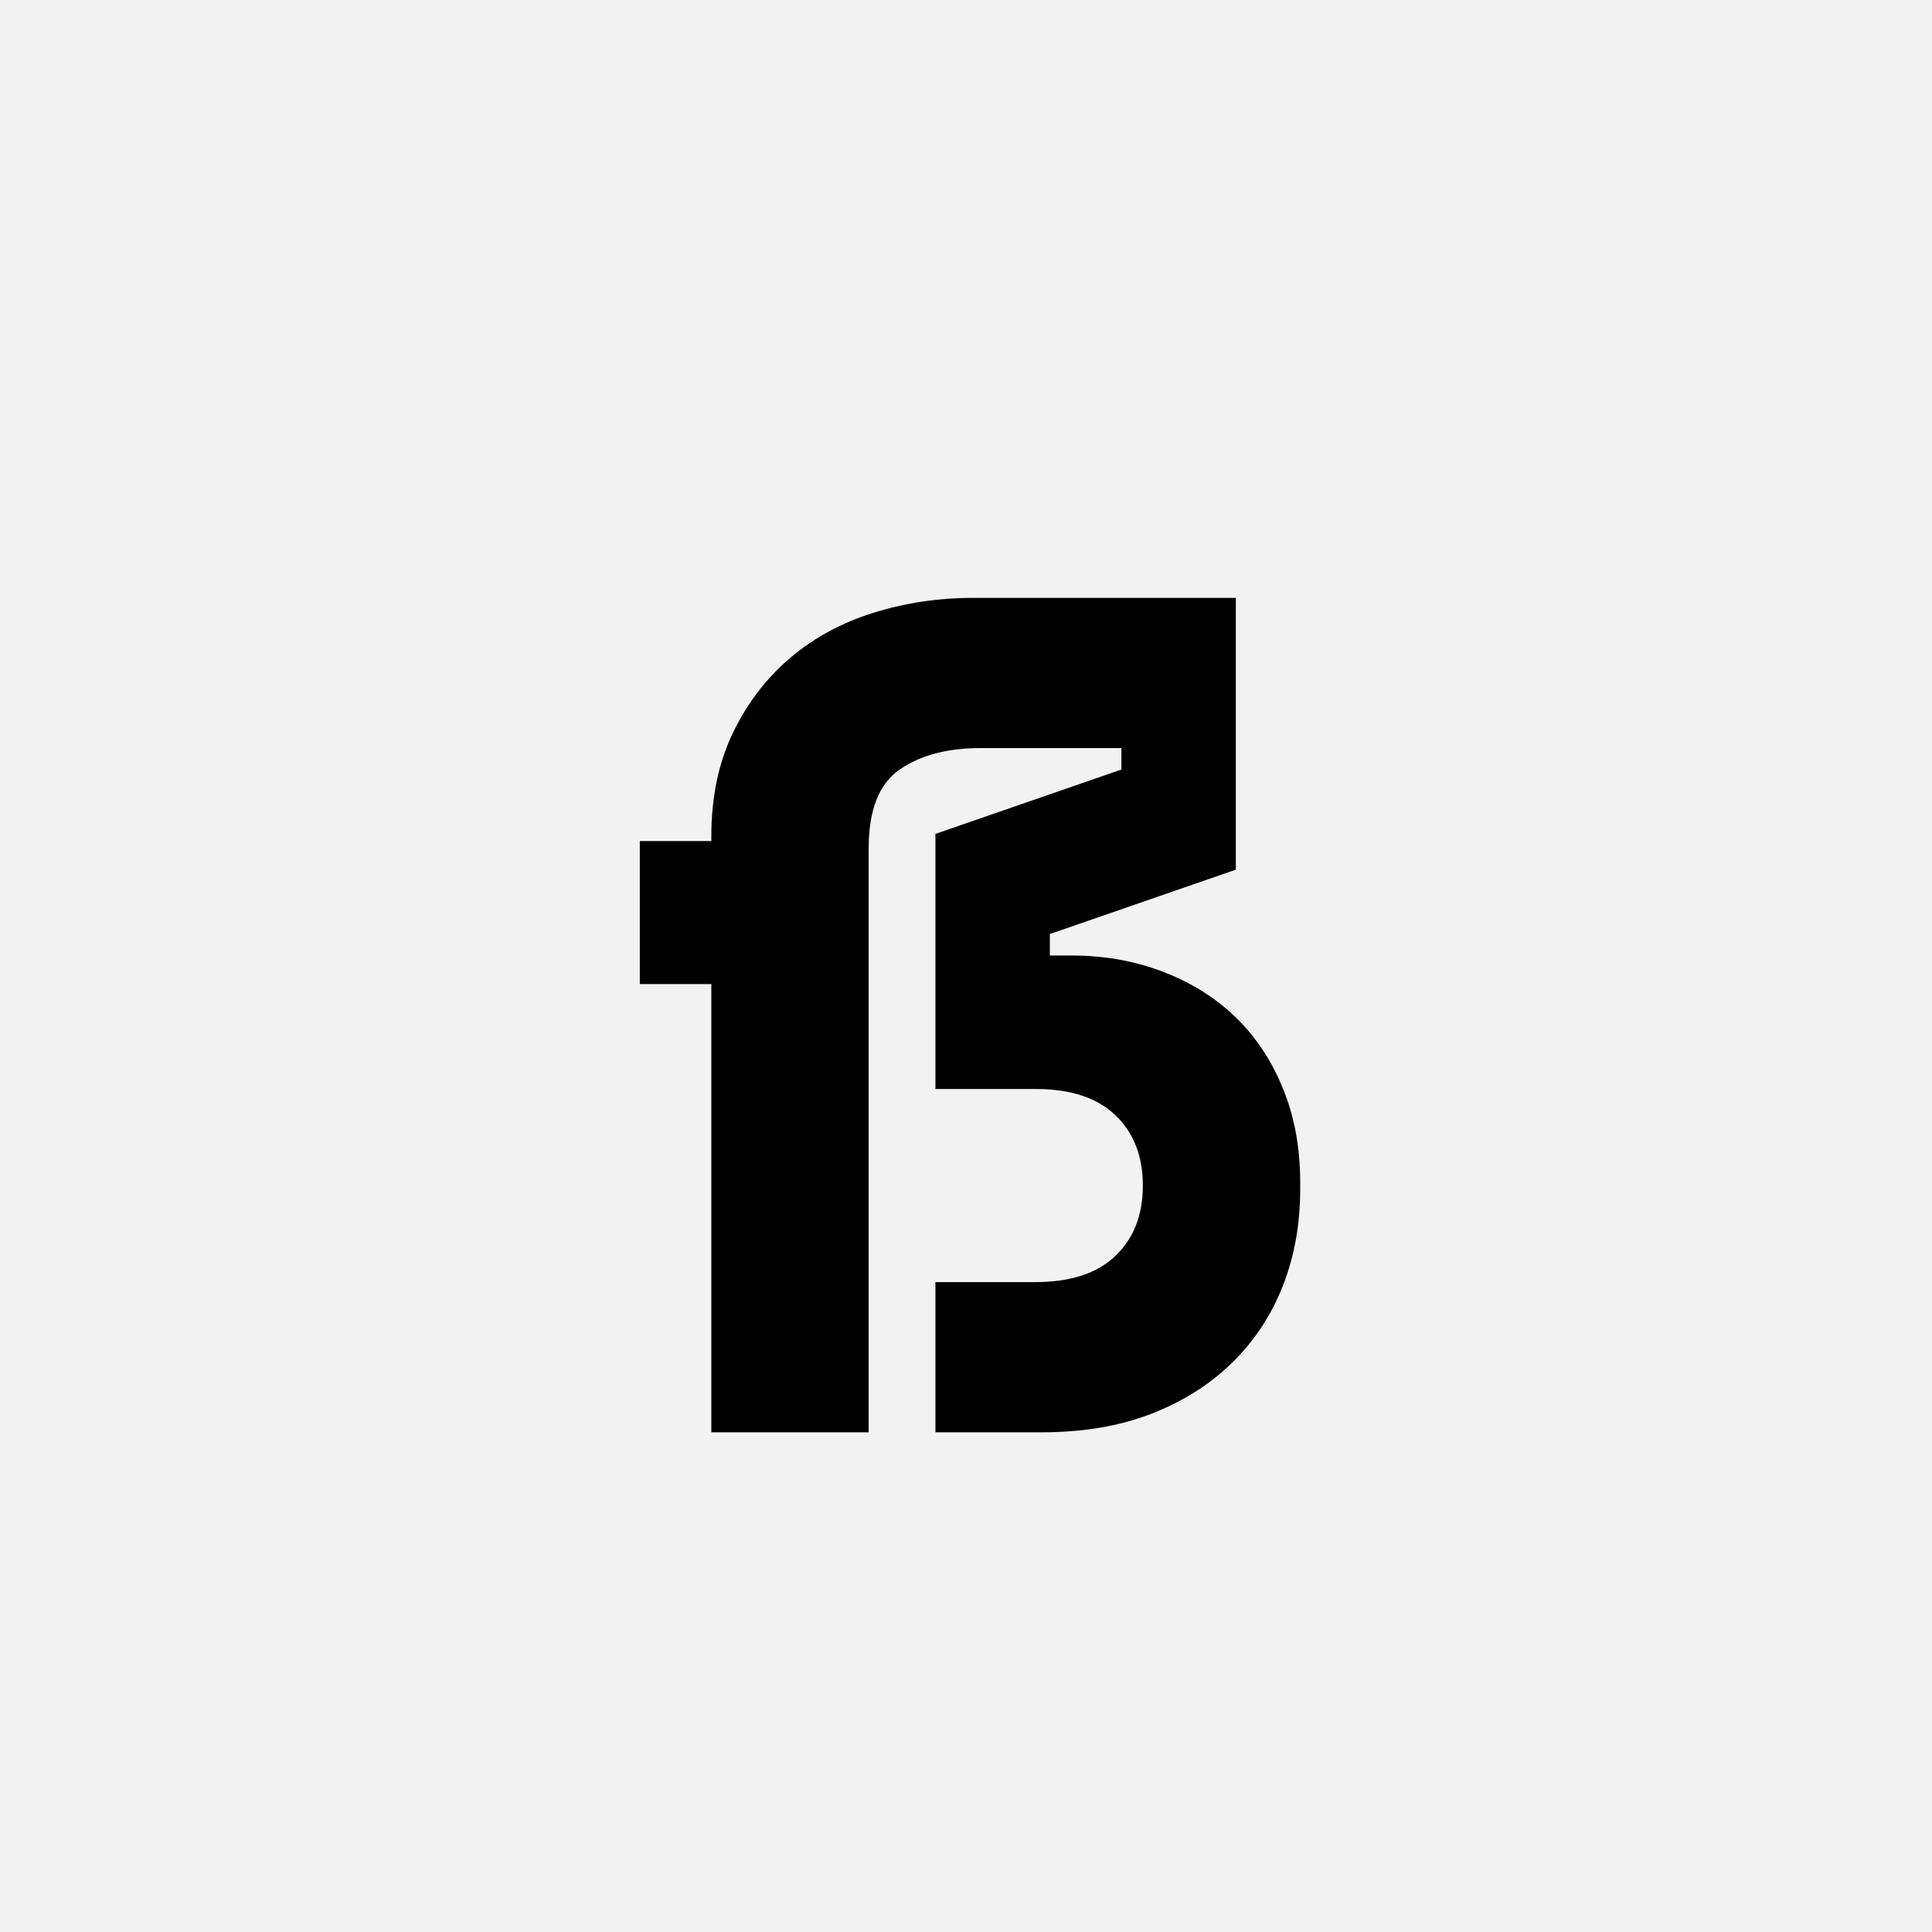 <?xml version="1.0" encoding="UTF-8"?>
<svg width="1000" height="1000" viewBox="0 0 1000 1000" version="1.1" xmlns="http://www.w3.org/2000/svg" xmlns:xlink="http://www.w3.org/1999/xlink">
 <rect x="0" y="0" width="1000" height="1000" fill="#808080" stroke="none"/>
 <path d="M0,0 l1000,0 l0,1000 l-1000,0 Z M0,0" fill="rgb(242,242,242)" transform="matrix(1,0,0,-1,0,1000)"/>
 <path d="M534,700 l0,-228 l-156,-54 l0,-18 l18,0 c27.33,0,52.83,-4.5,76.5,-13.5 c23.67,-9,44,-21.67,61,-38 c17,-16.33,30.33,-36.33,40,-60 c9.67,-23.67,14.5,-49.83,14.5,-78.5 l0,-6 c0,-29.33,-4.83,-56.33,-14.5,-81 c-9.67,-24.67,-23.83,-46.17,-42.5,-64.5 c-18.67,-18.33,-41.33,-32.67,-68,-43 c-26.67,-10.33,-57.33,-15.5,-92,-15.5 l-89,0 l0,126 l84,0 c29.33,0,51.67,7.33,67,22 c15.33,14.67,23,34.33,23,59 c0,24.67,-7.67,44.33,-23,59 c-15.33,14.67,-37.67,22,-67,22 l-84,0 l0,214 l156,54 l0,18 l-118,0 c-28,0,-50.67,-6,-68,-18 c-17.33,-12,-26,-34,-26,-66 l0,-490 l-132,0 l0,376 l-60,0 l0,120 l60,0 l0,4 c0,32.67,6,61.5,18,86.5 c12,25,28,46,48,63 c20,17,43.33,29.67,70,38 c26.67,8.33,54.67,12.5,84,12.5 Z M534,700" fill="rgb(0,0,0)" transform="matrix(0.617,0.0,0.0,-0.617,310.185,741.358)"/>
</svg>